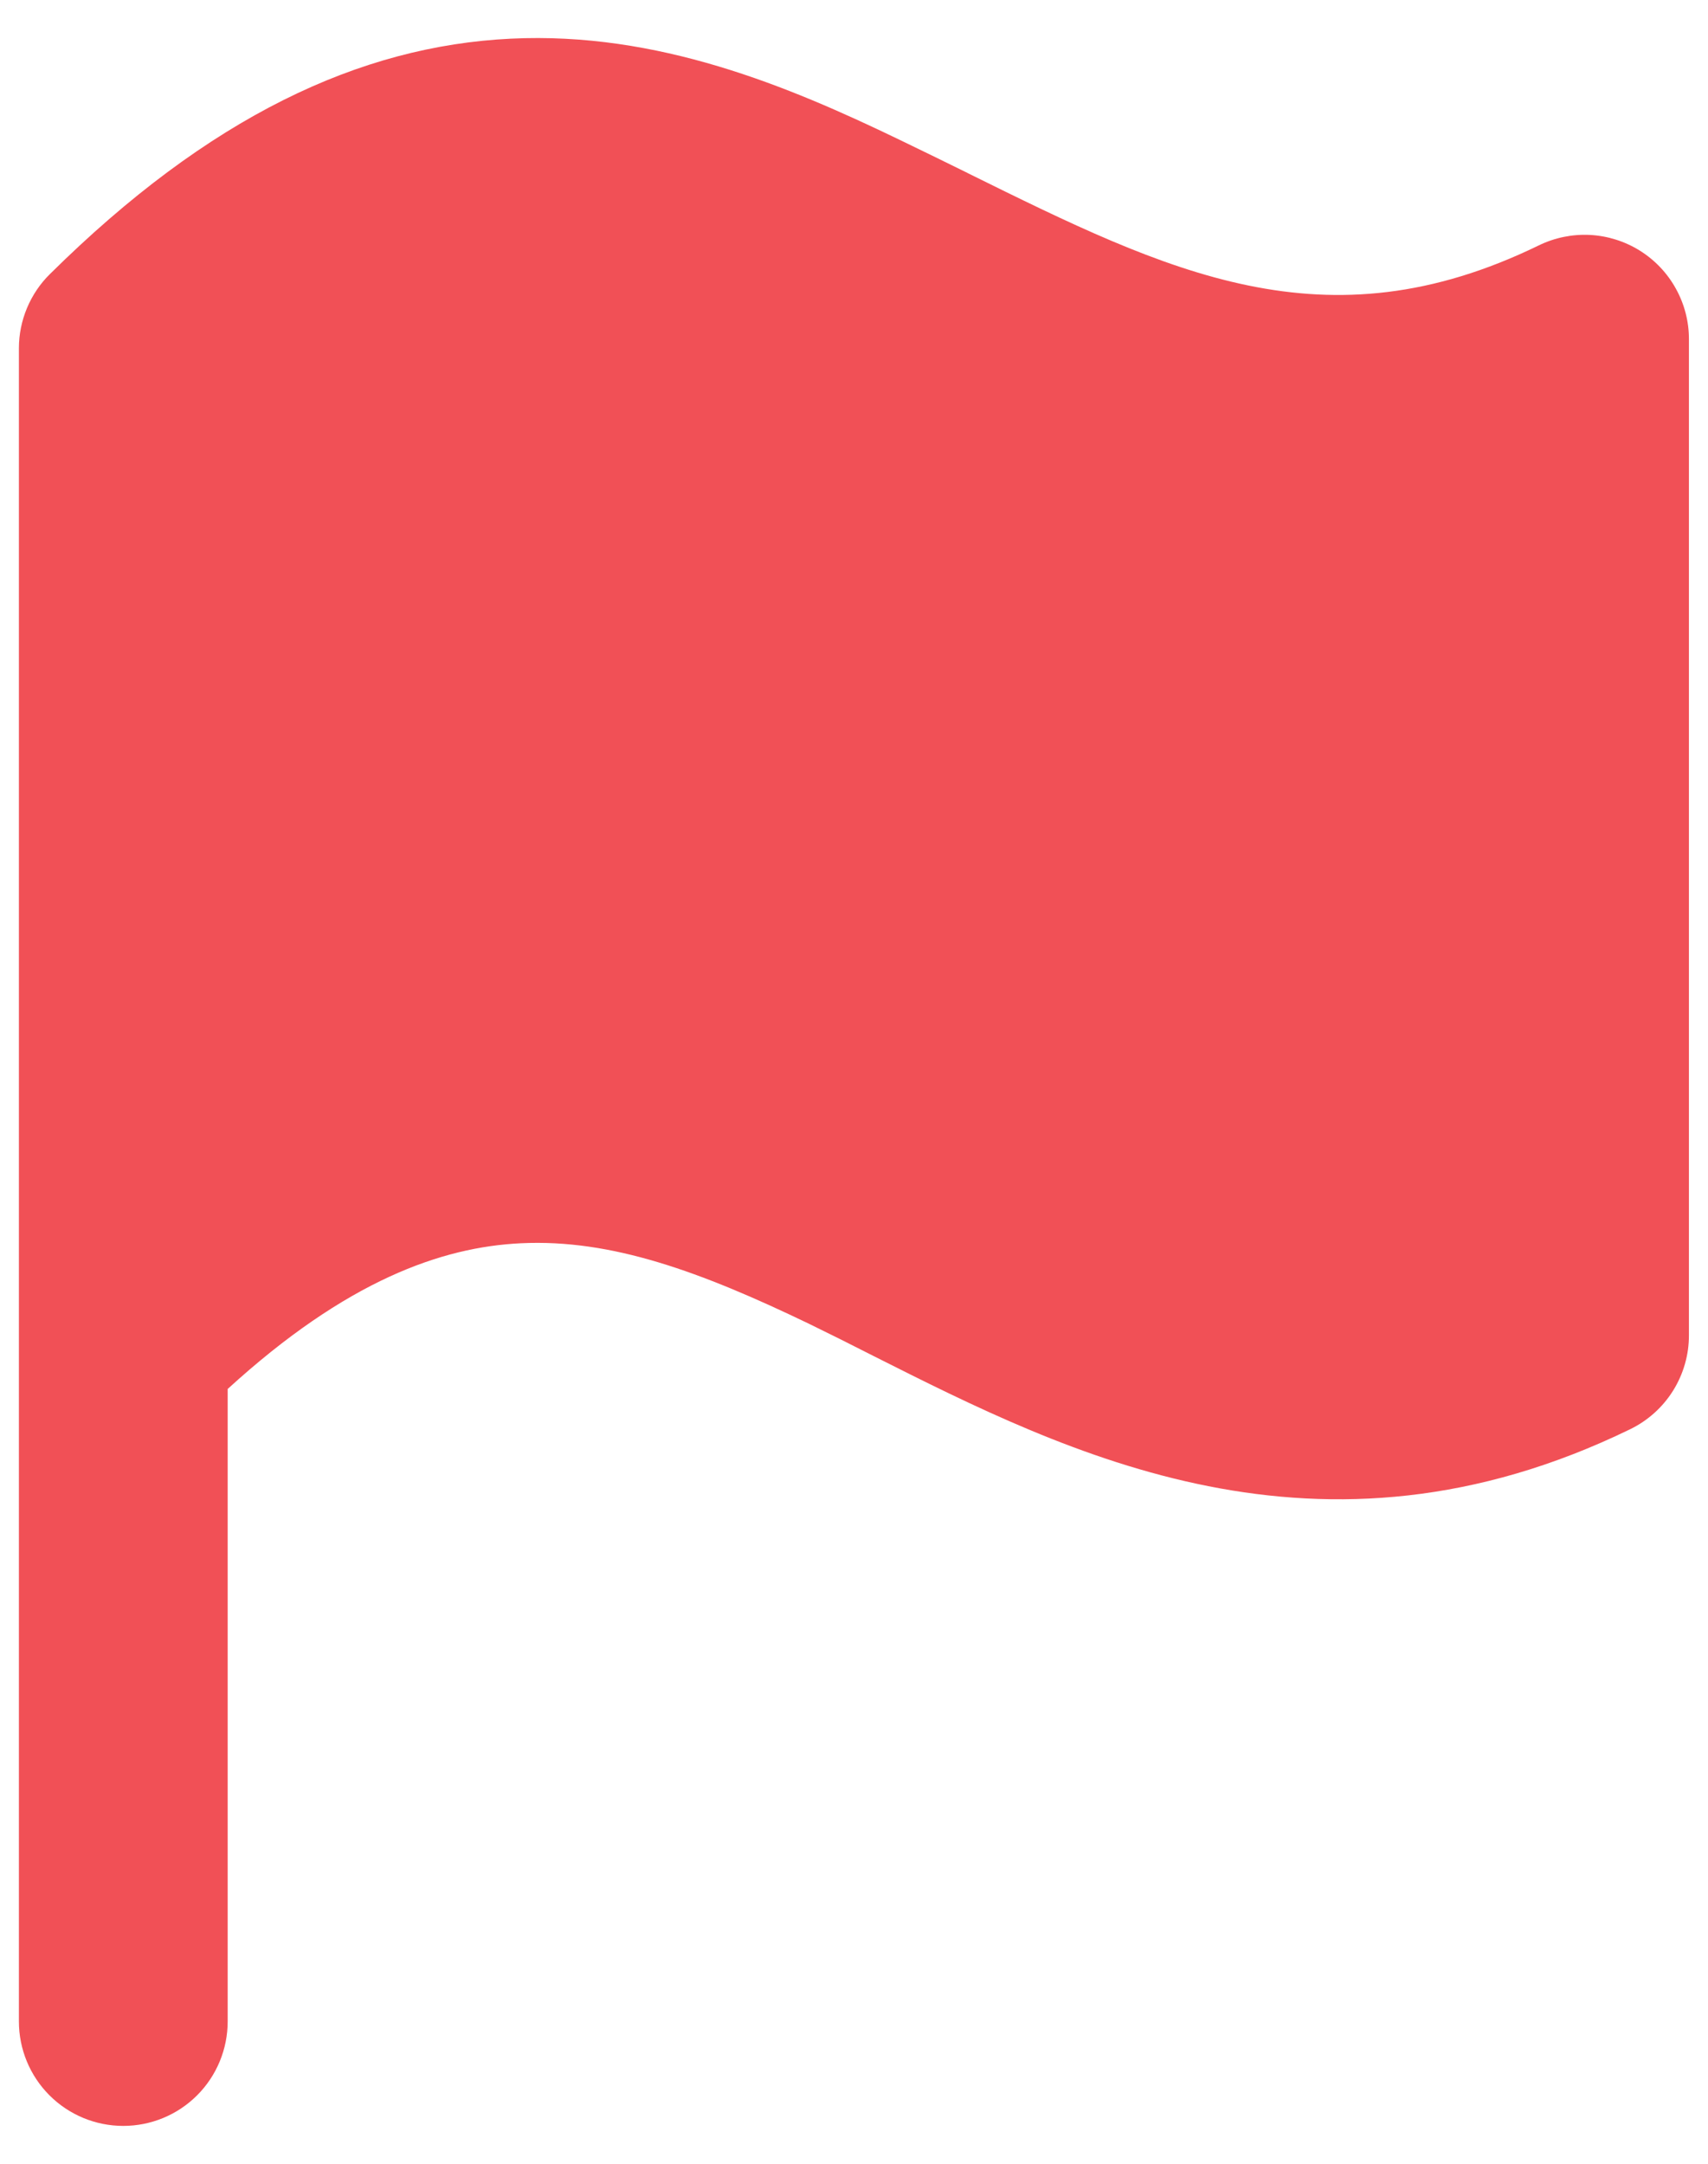 <svg width="30" height="38" viewBox="0 0 30 38" fill="none" xmlns="http://www.w3.org/2000/svg">
<path d="M16.997 3.04C20.524 4.782 23.271 6.139 27.029 4.309C27.309 4.173 27.618 4.11 27.929 4.126C28.24 4.143 28.541 4.238 28.805 4.403C29.068 4.568 29.286 4.797 29.436 5.07C29.587 5.342 29.666 5.648 29.665 5.959V23.449C29.666 23.793 29.569 24.13 29.387 24.422C29.205 24.714 28.944 24.948 28.635 25.099C23.17 27.757 18.768 25.539 15.343 23.814C14.965 23.621 14.585 23.431 14.203 23.245C12.309 22.334 10.743 21.757 9.15 21.834C7.757 21.9 6.085 22.488 3.999 24.393V35.501C3.999 35.987 3.806 36.454 3.462 36.798C3.118 37.142 2.652 37.335 2.165 37.335C1.679 37.335 1.213 37.142 0.869 36.798C0.525 36.454 0.332 35.987 0.332 35.501V6.115C0.332 5.873 0.381 5.633 0.474 5.41C0.568 5.186 0.704 4.983 0.877 4.813C3.667 2.052 6.316 0.807 8.974 0.679C11.554 0.554 13.838 1.509 15.794 2.452C16.207 2.65 16.607 2.848 16.995 3.038L16.997 3.04Z" fill="#F15056"/>
</svg>
